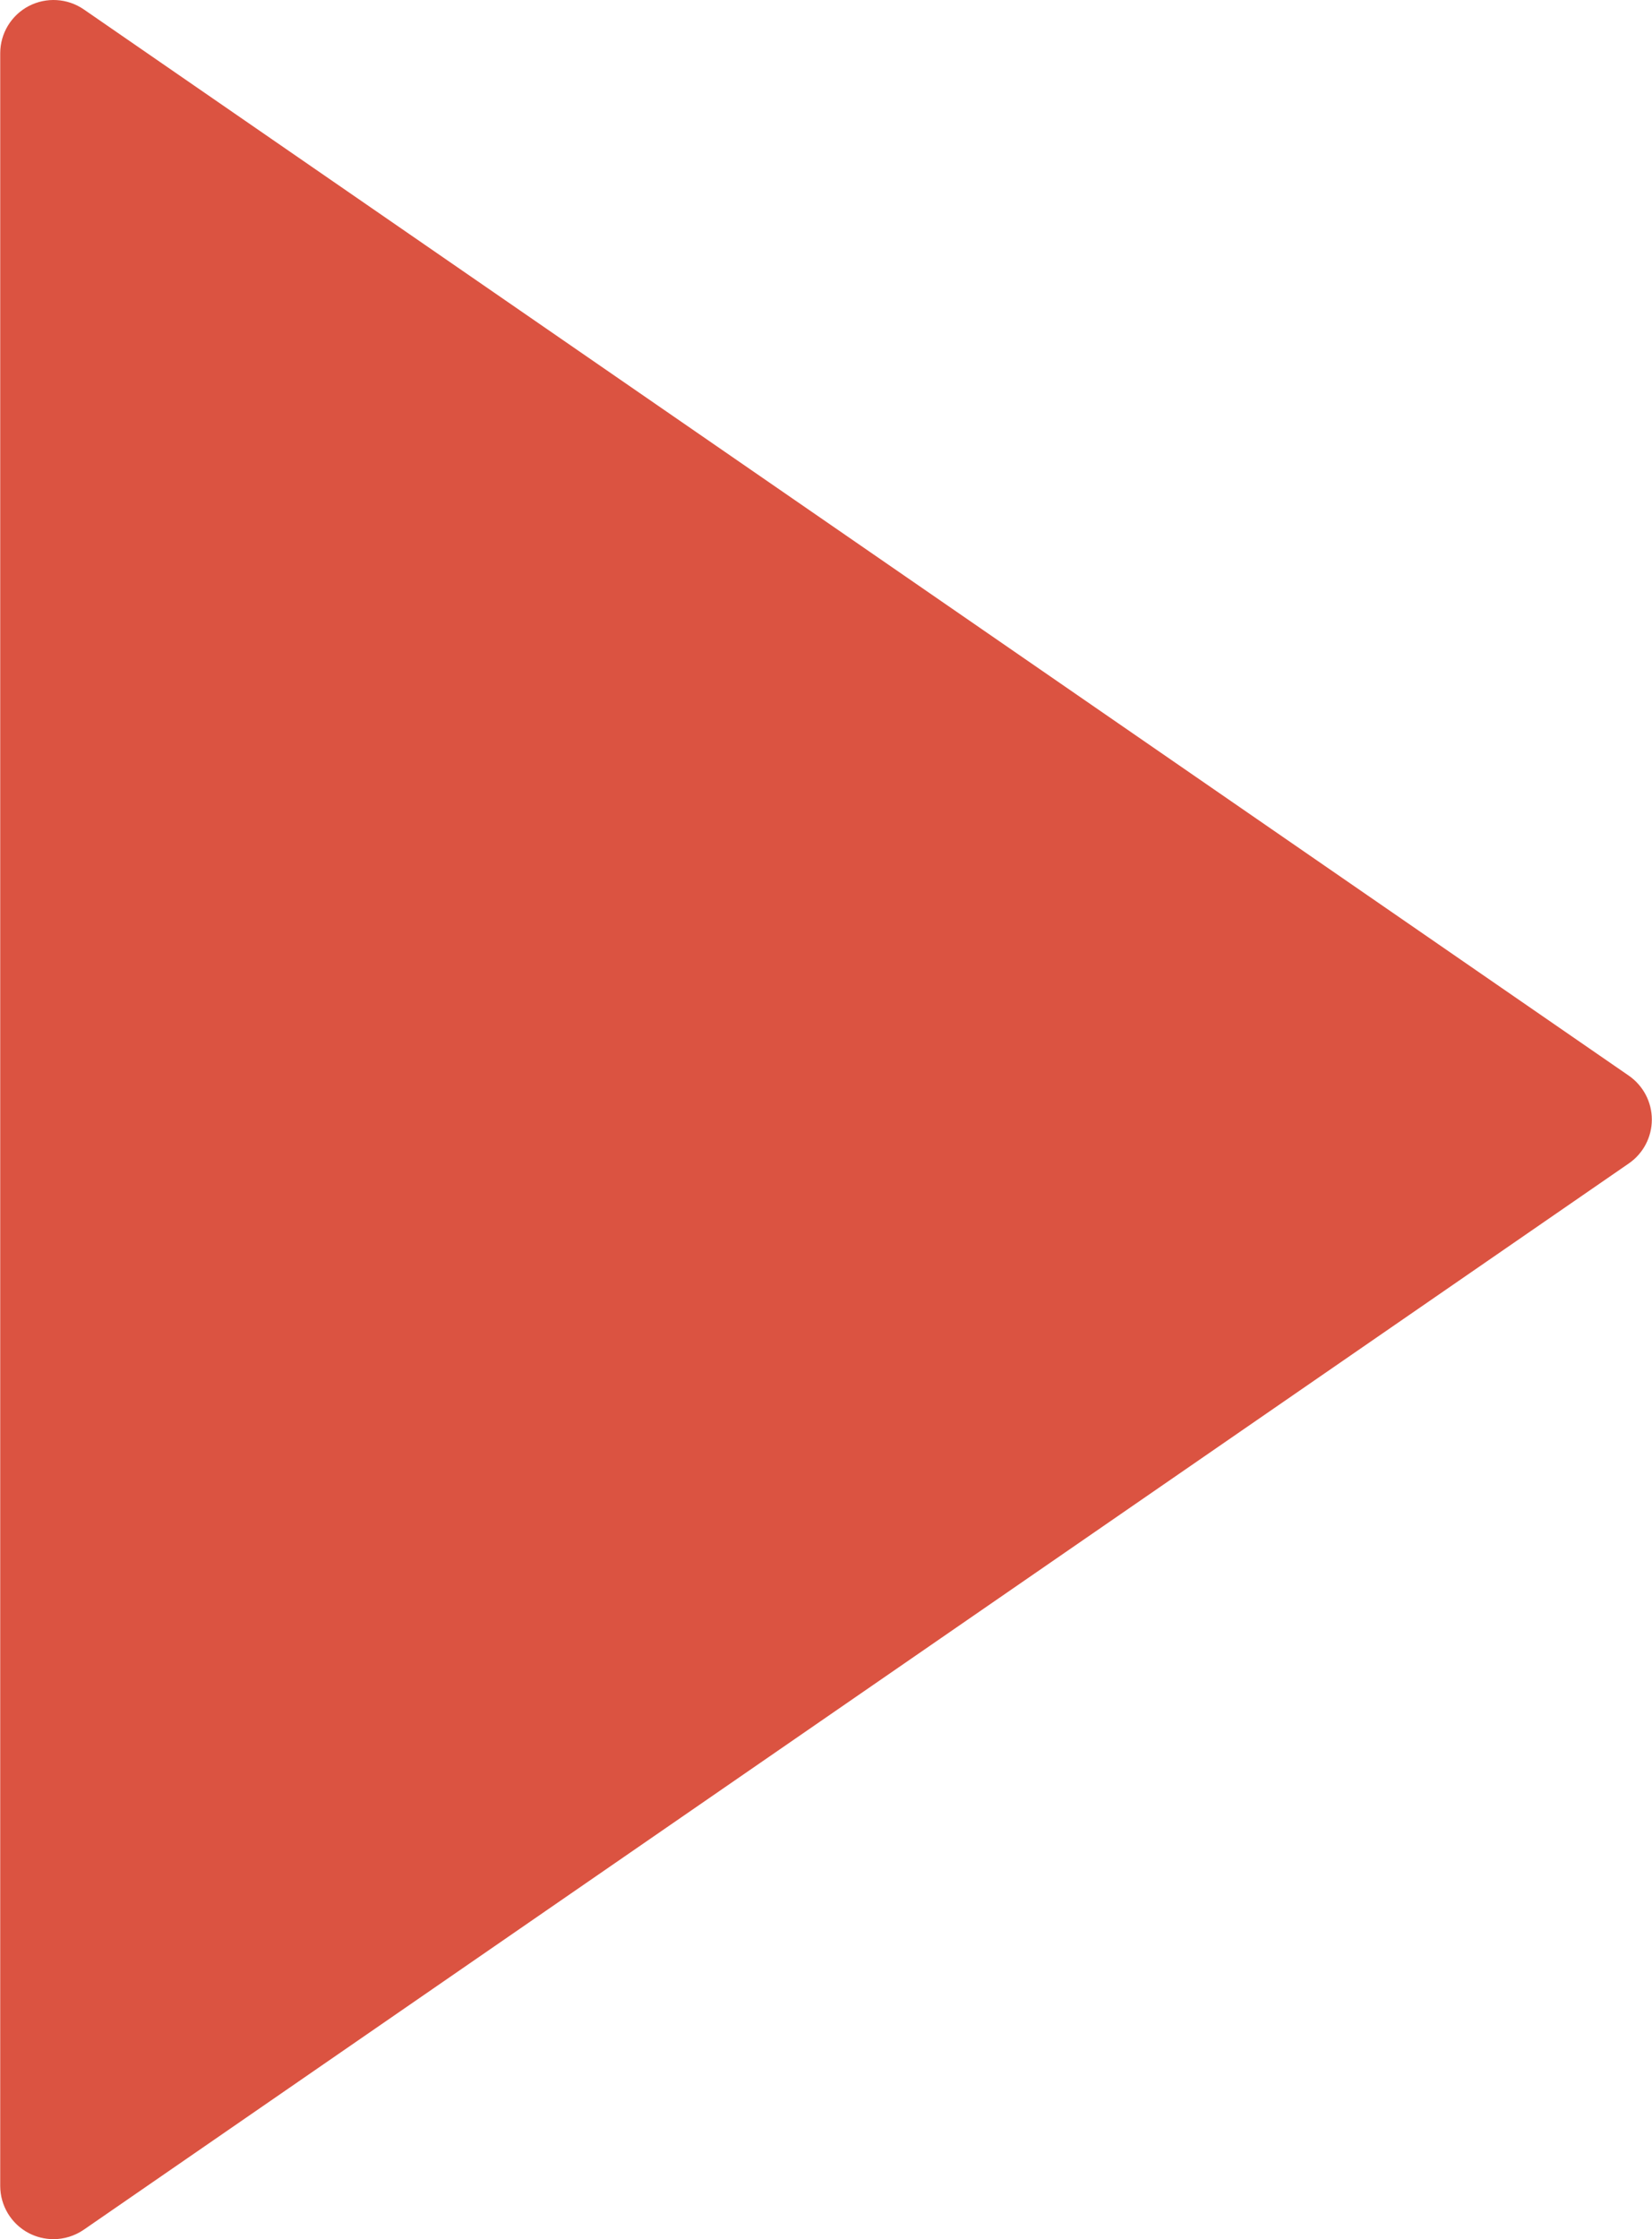 <?xml version="1.0" encoding="UTF-8"?>
<svg width="378px" height="512px" viewBox="0 0 378 512" version="1.1" xmlns="http://www.w3.org/2000/svg" xmlns:xlink="http://www.w3.org/1999/xlink">
    <!-- Generator: Sketch 53.2 (72643) - https://sketchapp.com -->
    <title>Path</title>
    <desc>Created with Sketch.</desc>
    <g id="Page-1" stroke="none" stroke-width="1" fill="none" fill-rule="evenodd">
        <g id="play-button" transform="translate(-0.046, 0)" fill="#DB5341" fill-rule="nonzero">
            <path d="M372.743,245.961 L19.211,2.146 C15.468,-0.427 10.616,-0.695 6.617,1.39 C2.607,3.499 0.095,7.644 0.095,12.179 L0.095,499.809 C0.095,504.344 2.607,508.501 6.617,510.61 C8.397,511.537 10.348,512 12.286,512 C14.712,512 17.126,511.269 19.211,509.842 L372.743,266.027 C376.046,263.747 378.009,260.005 378.009,255.994 C378.009,251.983 376.034,248.241 372.743,245.961 Z" id="Path"></path>
        </g>
    </g>
</svg>